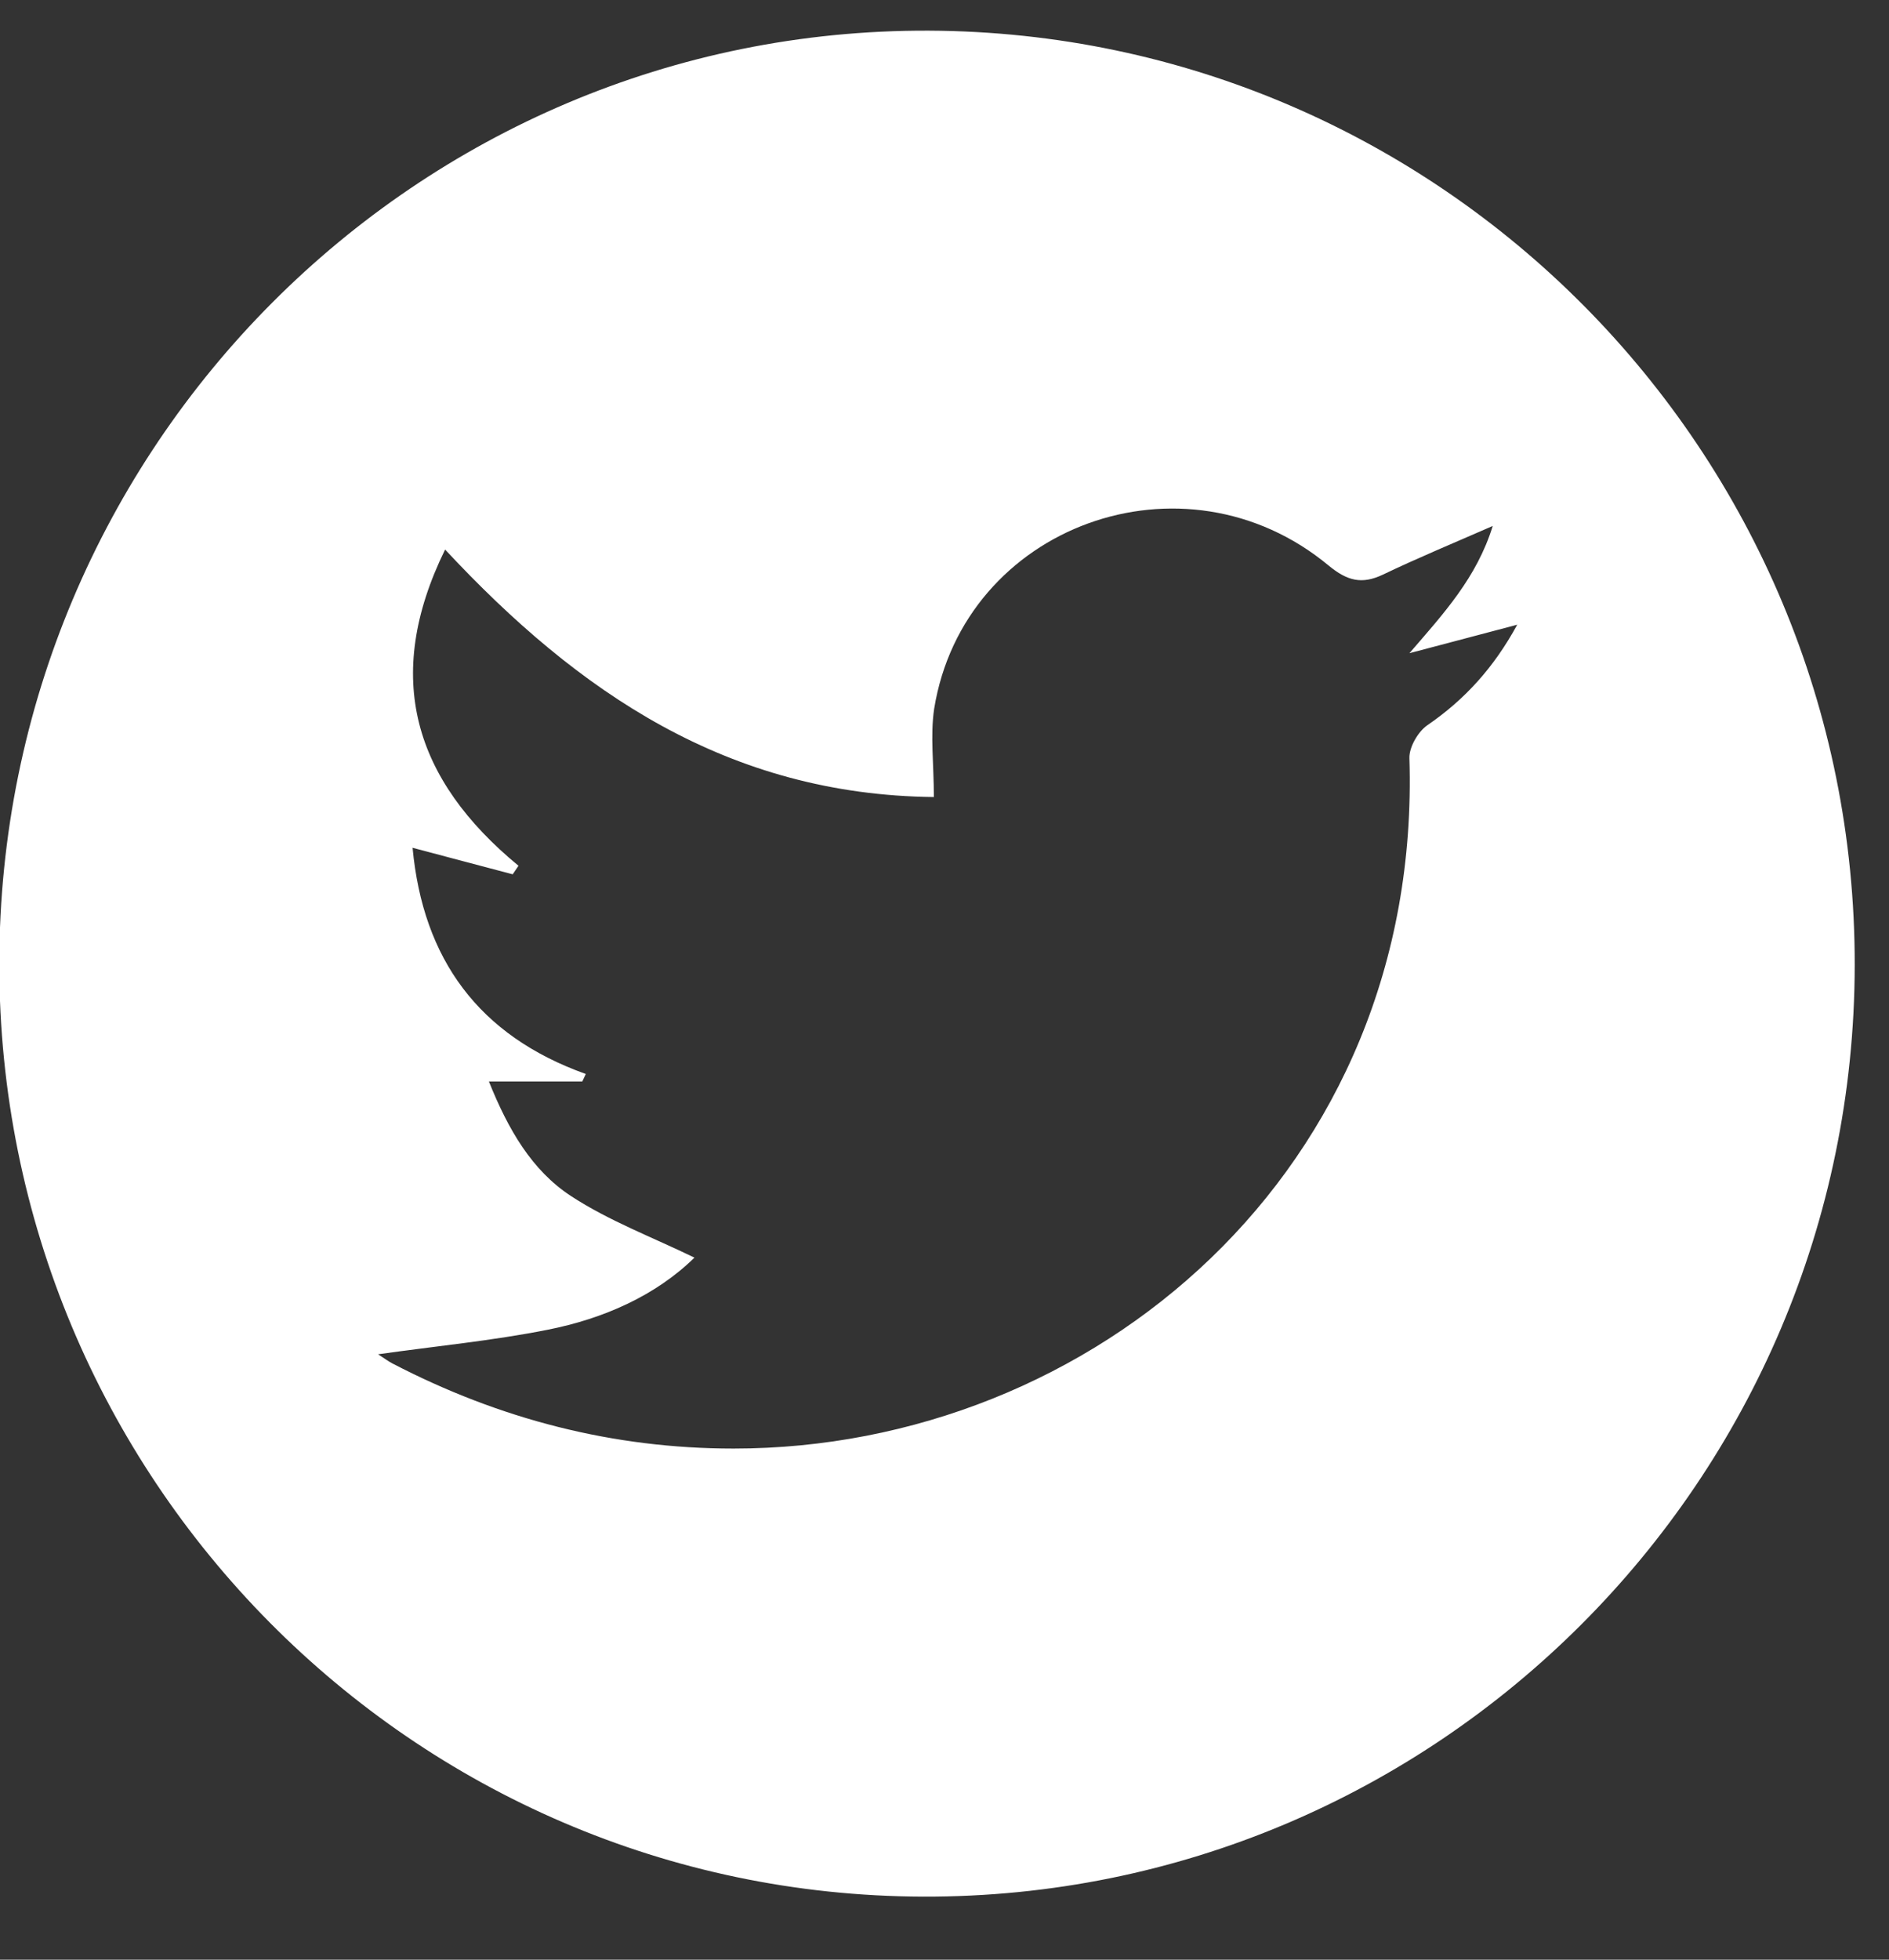 <svg width="27" height="28" viewBox="0 0 27 28" fill="none" xmlns="http://www.w3.org/2000/svg">
<rect x="0" y="0" width="27" height="28" fill="#333333" stroke="none"/>
<path d="M26.51 13.791C26.5 21.155 20.527 27.122 13.192 27.099C5.893 27.075 -0.013 21.114 -0.01 13.773C-0.008 6.393 5.954 0.41 13.275 0.438C20.595 0.469 26.521 6.446 26.51 13.791ZM13.348 11.388C10.41 11.357 8.266 9.896 6.362 7.852C5.465 9.682 5.92 11.141 7.411 12.37C7.383 12.412 7.356 12.451 7.328 12.492C6.857 12.367 6.386 12.244 5.897 12.113C6.046 13.705 6.842 14.798 8.373 15.345C8.357 15.381 8.341 15.416 8.323 15.452C7.9 15.452 7.475 15.452 6.988 15.452C7.265 16.143 7.603 16.722 8.158 17.087C8.703 17.444 9.327 17.678 9.926 17.969C9.375 18.509 8.632 18.841 7.825 19C7.04 19.156 6.238 19.232 5.404 19.35C5.492 19.406 5.547 19.449 5.609 19.481C7.139 20.276 8.759 20.697 10.486 20.697C15.616 20.697 20.33 16.726 20.145 10.832C20.14 10.675 20.27 10.452 20.403 10.361C20.94 9.993 21.354 9.535 21.686 8.926C21.126 9.074 20.636 9.203 20.145 9.333C20.634 8.767 21.108 8.253 21.336 7.515C20.774 7.761 20.264 7.972 19.767 8.21C19.464 8.354 19.256 8.299 18.991 8.081C16.922 6.364 13.776 7.508 13.352 10.128C13.295 10.512 13.348 10.914 13.348 11.388Z" fill="white"/>
</svg>
